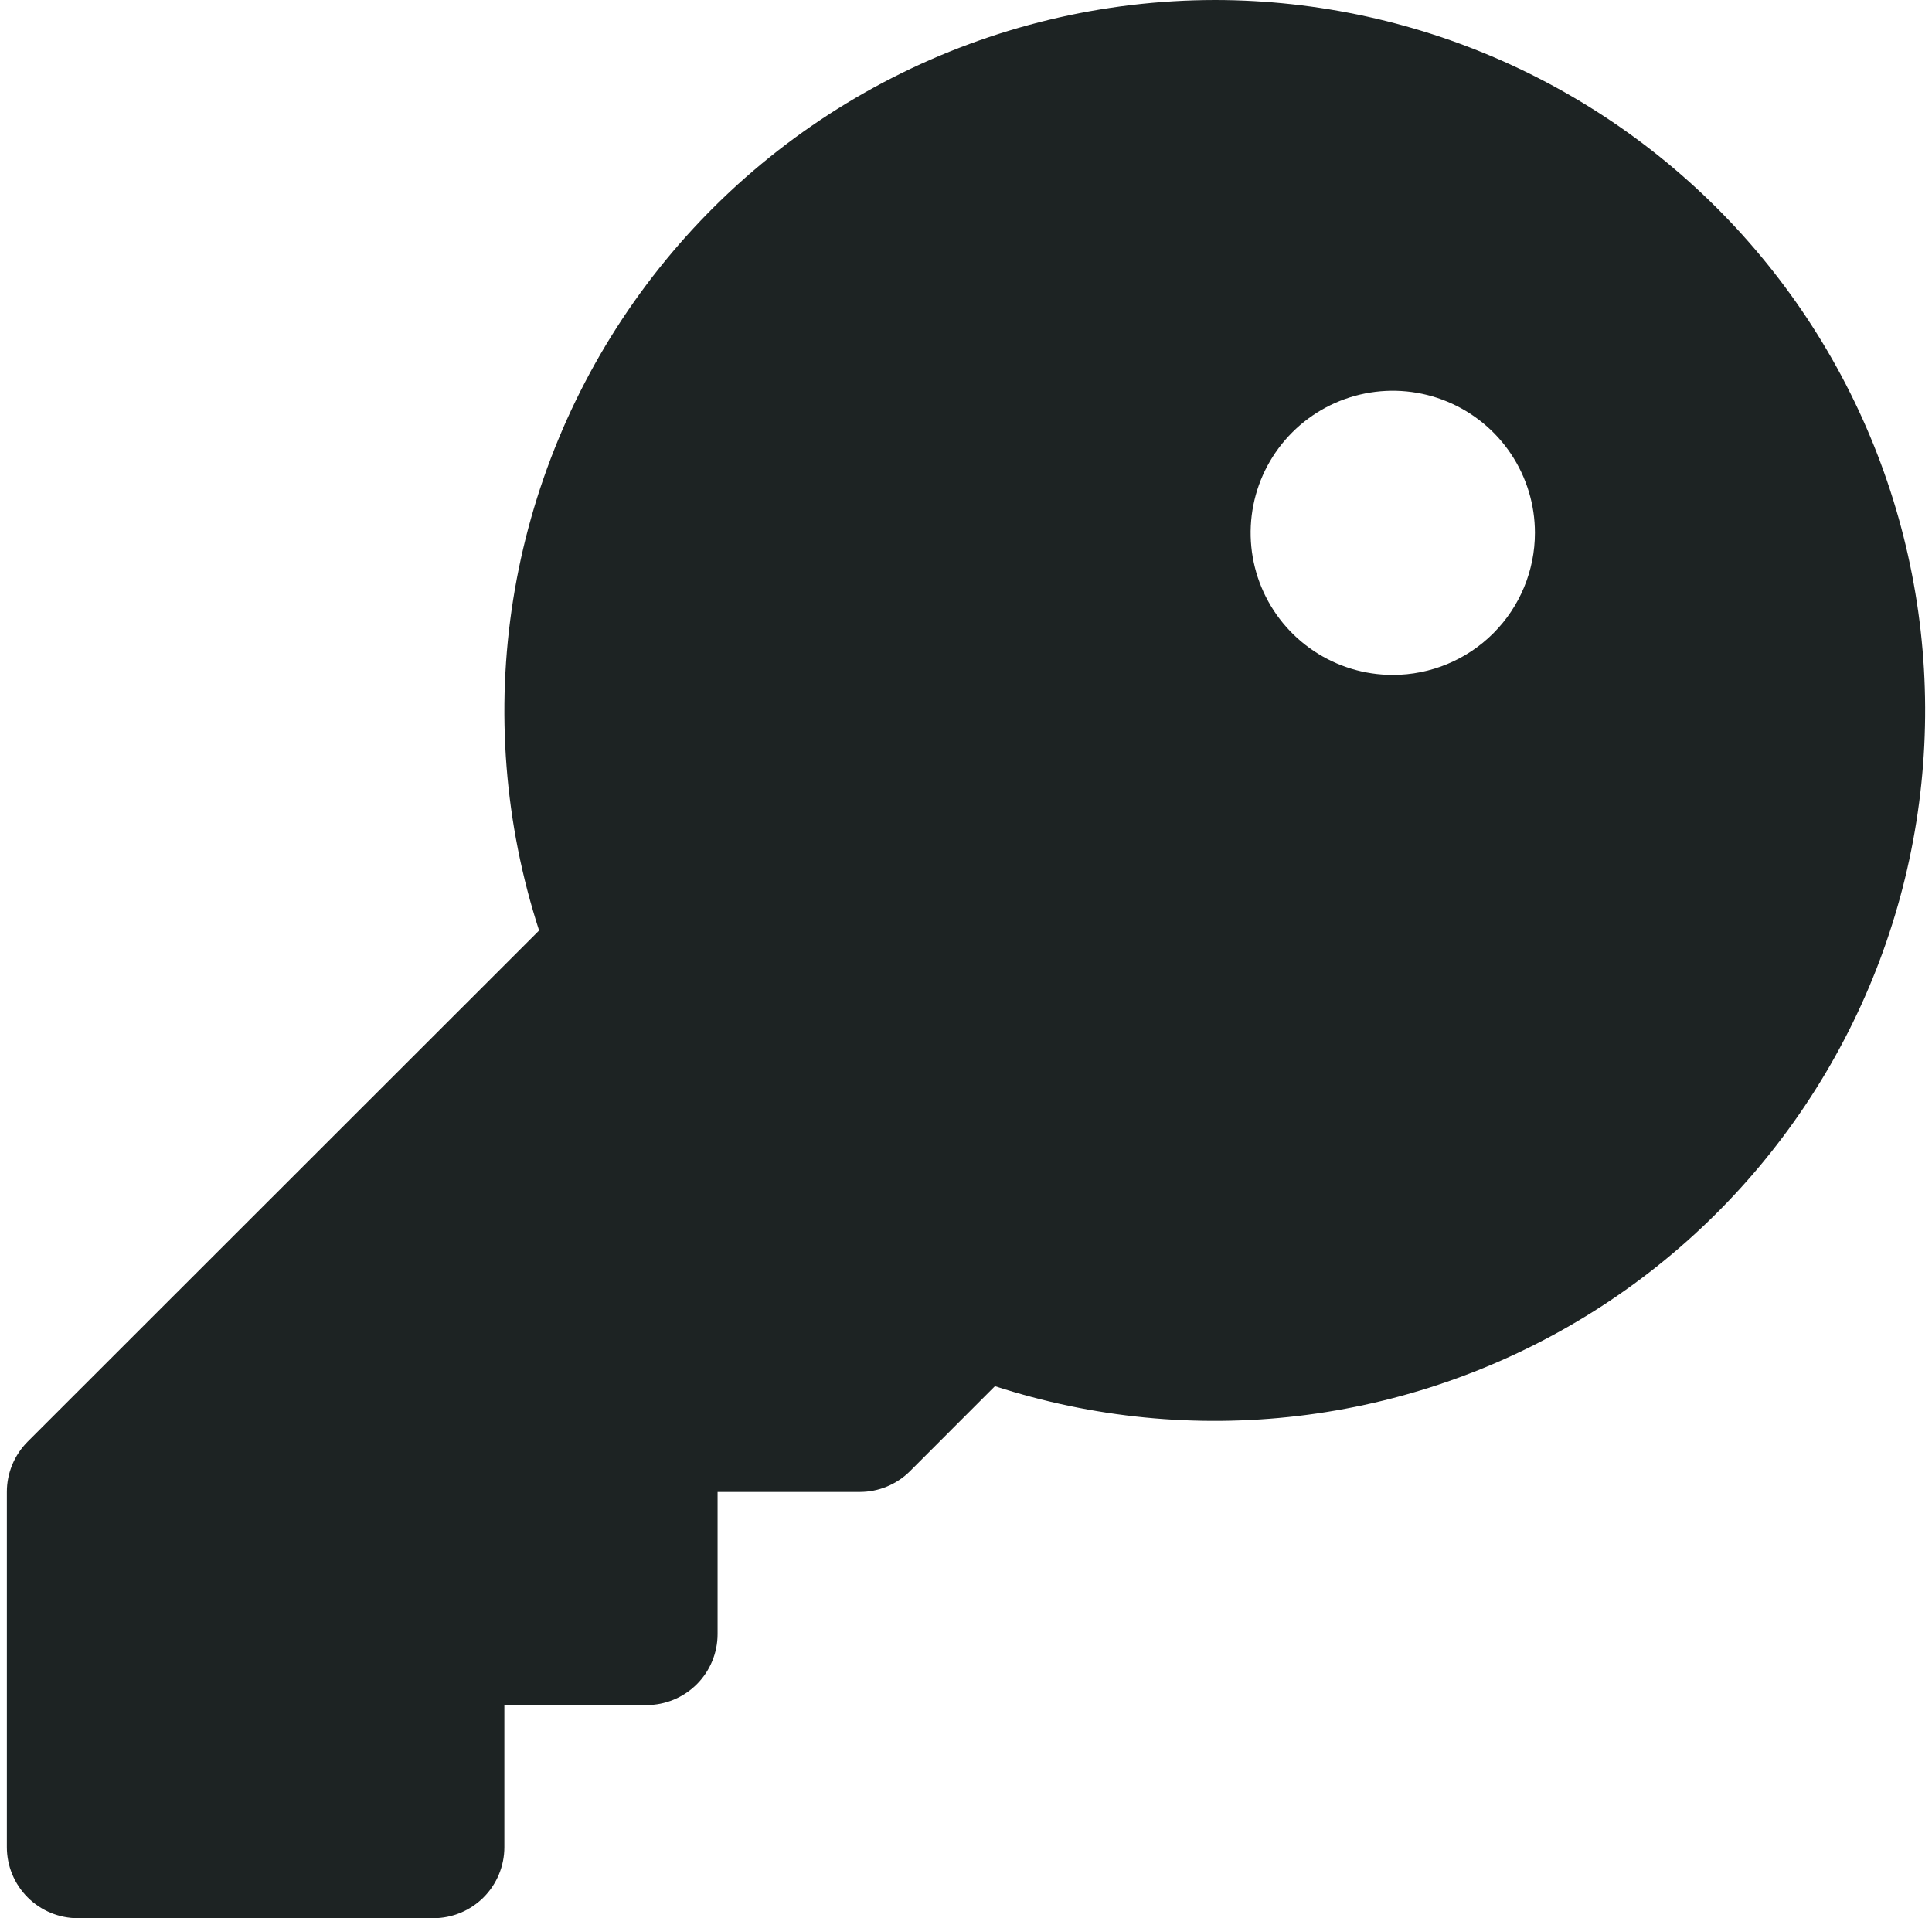 <svg width="141" height="140" viewBox="0 0 141 140" fill="none" xmlns="http://www.w3.org/2000/svg">
<path d="M88.679 0C80.492 0.007 72.423 1.95 65.13 5.67C57.838 9.389 51.529 14.78 46.718 21.402C41.907 28.025 38.732 35.69 37.45 43.773C36.169 51.857 36.818 60.128 39.344 67.913L2.017 105.22C1.536 105.702 1.154 106.274 0.894 106.904C0.633 107.533 0.499 108.208 0.5 108.889V134.815C0.5 136.19 1.046 137.509 2.019 138.481C2.992 139.454 4.311 140 5.687 140H31.622C32.998 140 34.317 139.454 35.29 138.481C36.263 137.509 36.809 136.19 36.809 134.815V124.444H47.183C48.559 124.444 49.878 123.898 50.851 122.926C51.824 121.953 52.37 120.634 52.37 119.259V108.889H62.744C63.425 108.889 64.1 108.756 64.73 108.496C65.359 108.235 65.932 107.854 66.414 107.372L72.612 101.169C79.741 103.483 87.287 104.225 94.731 103.344C102.174 102.463 109.338 99.979 115.729 96.065C122.12 92.15 127.587 86.897 131.752 80.668C135.918 74.439 138.683 67.382 139.858 59.982C141.034 52.582 140.591 45.015 138.56 37.802C136.529 30.59 132.958 23.903 128.094 18.203C123.23 12.502 117.188 7.923 110.384 4.78C103.579 1.638 96.174 0.007 88.679 0ZM101.647 49.259C99.595 49.259 97.589 48.651 95.883 47.511C94.177 46.372 92.847 44.752 92.062 42.858C91.277 40.962 91.072 38.877 91.472 36.866C91.872 34.854 92.86 33.006 94.311 31.556C95.762 30.106 97.61 29.118 99.623 28.718C101.635 28.318 103.721 28.523 105.616 29.308C107.512 30.093 109.132 31.422 110.272 33.127C111.412 34.833 112.021 36.838 112.021 38.889C112.021 41.639 110.928 44.277 108.982 46.222C107.037 48.167 104.398 49.259 101.647 49.259Z" fill="#1D2323"/>
</svg>
